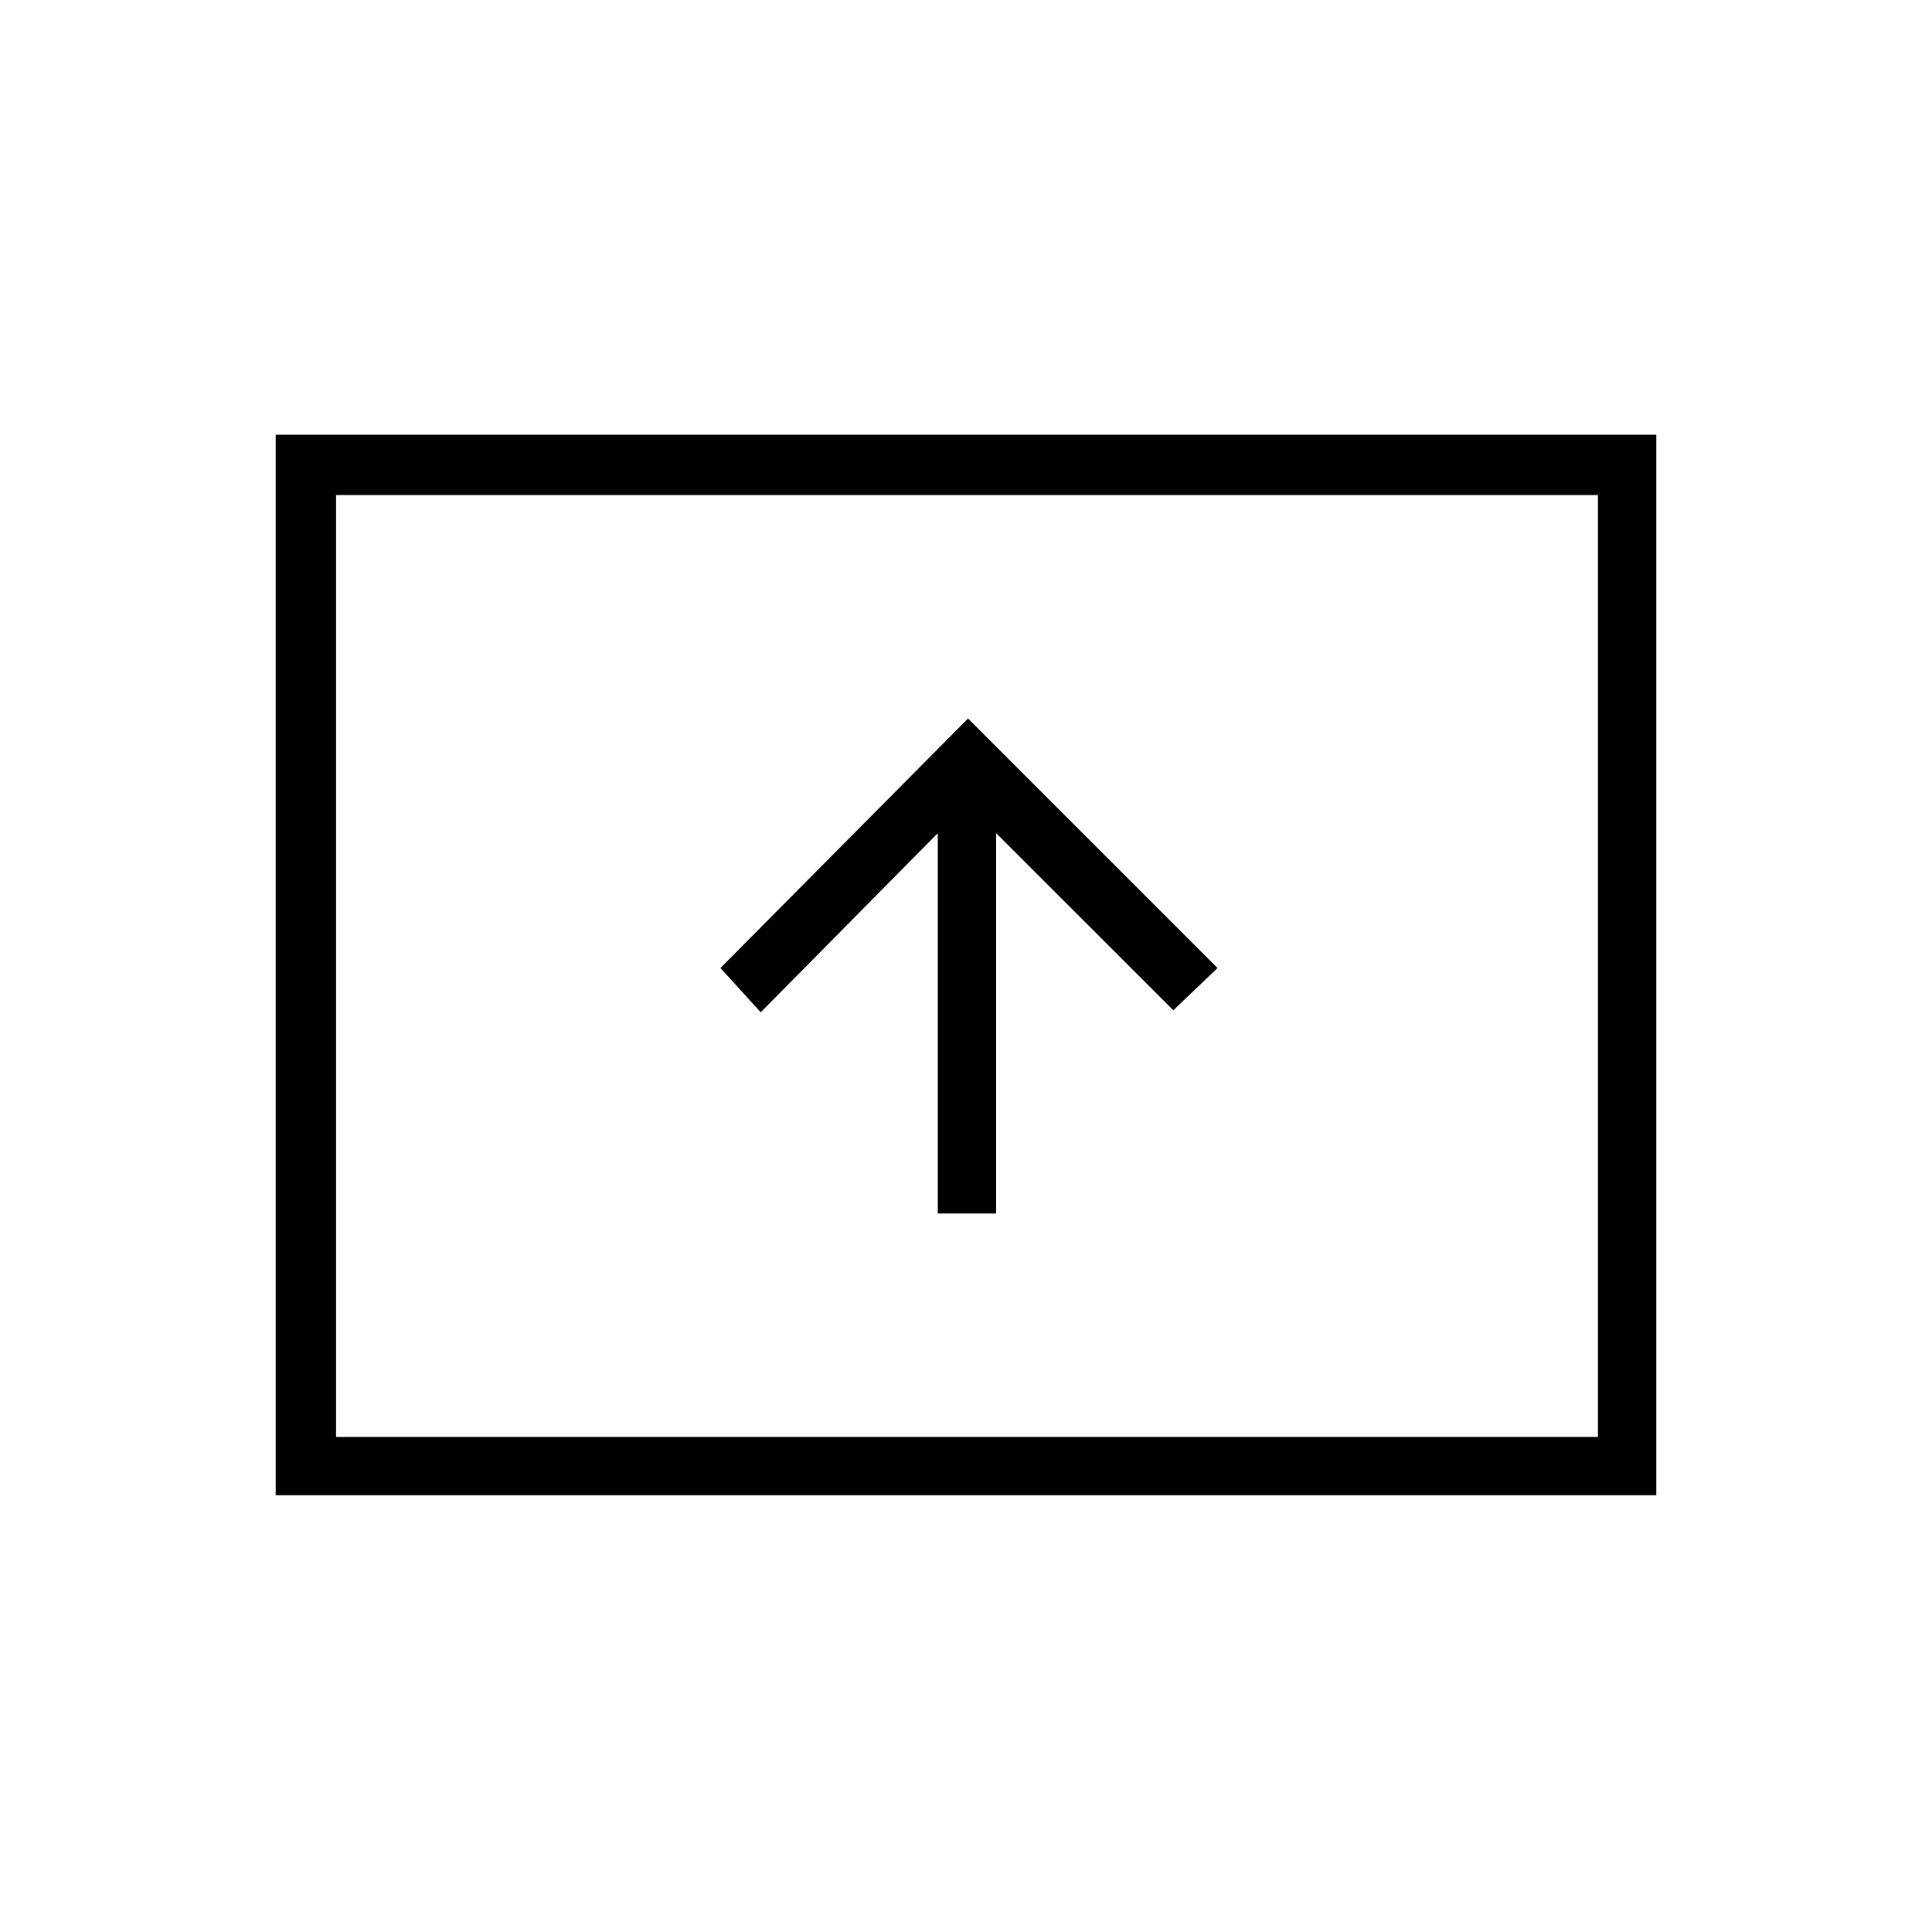 <svg xmlns="http://www.w3.org/2000/svg" height="20" width="20"><path d="M9.708 12.562H10.312V8.625L12.146 10.458L12.604 10.021L10.021 7.438L7.458 10.021L7.875 10.479L9.708 8.625ZM2.854 15.479V4.5H17.146V15.479ZM3.479 14.875H16.542V5.125H3.479ZM3.479 14.875V5.125V14.875Z"/></svg>